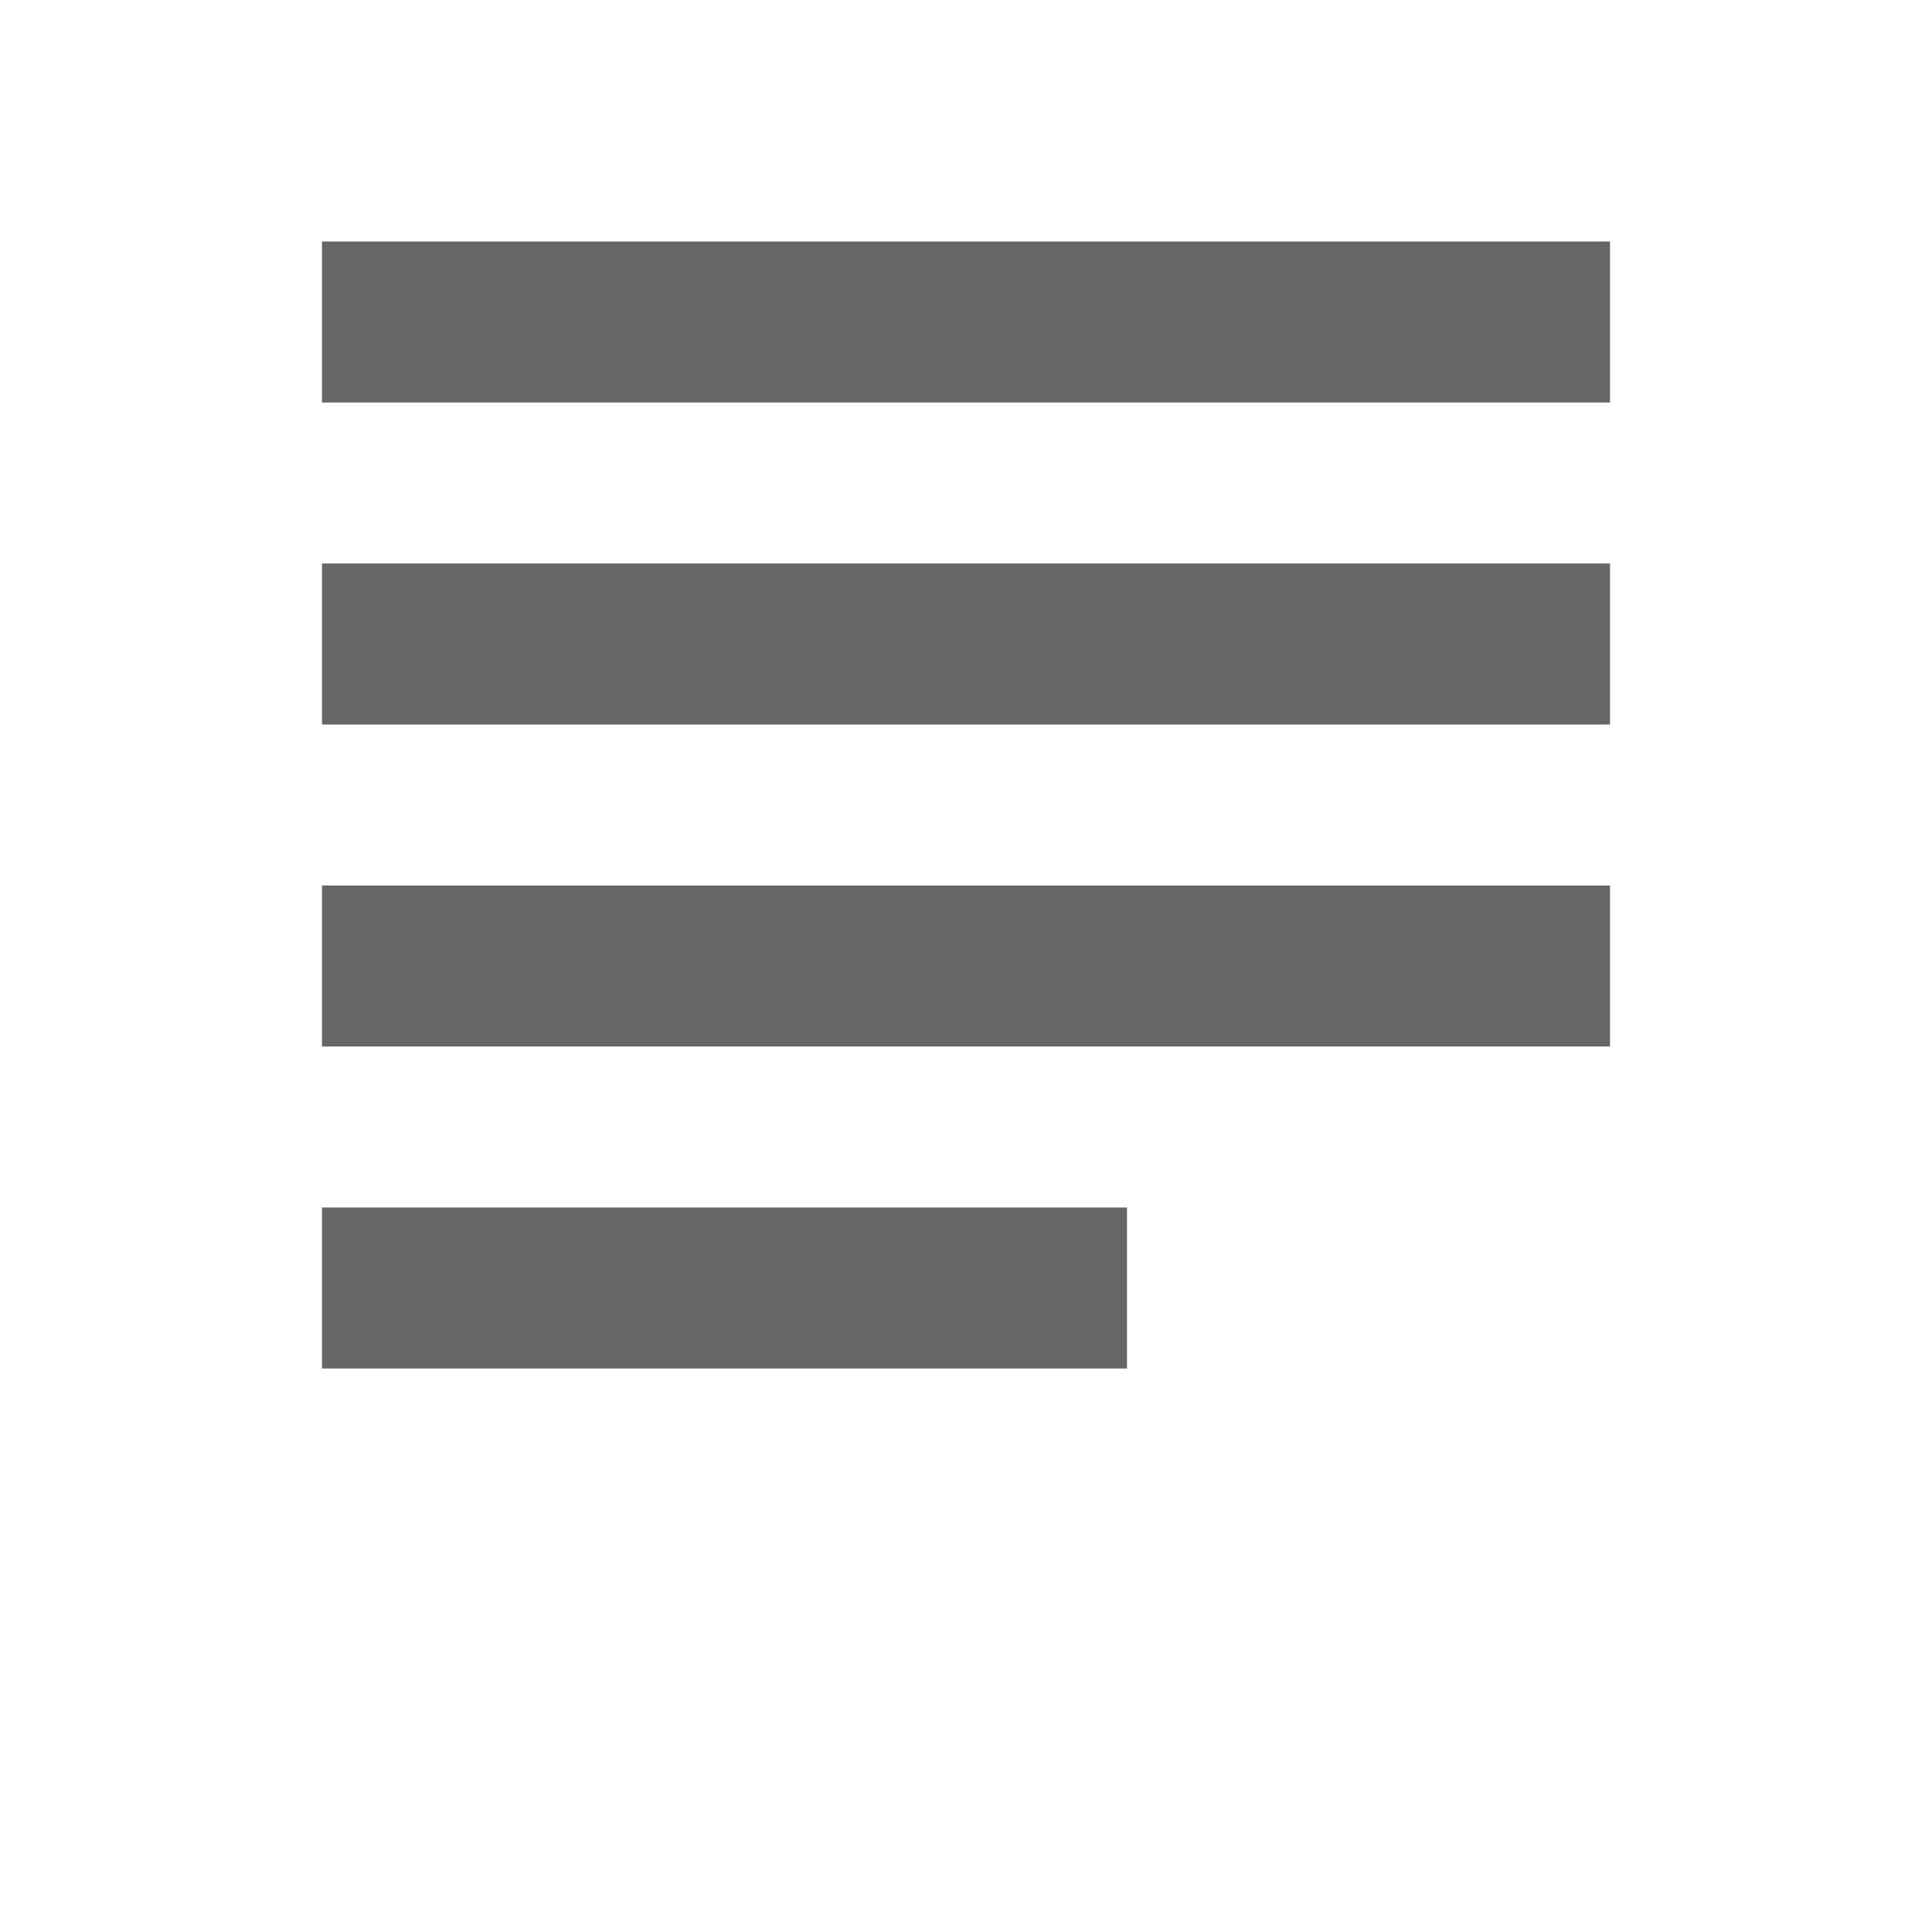 <?xml version="1.0" encoding="UTF-8"?>
<svg width="24" height="24" viewBox="0 0 24 24" fill="none" xmlns="http://www.w3.org/2000/svg">
    <path d="M14 17H4V15H14V17ZM20 13H4V11H20V13ZM20 9H4V7H20V9ZM20 5H4V3H20V5Z" fill="#666666"/>
</svg> 